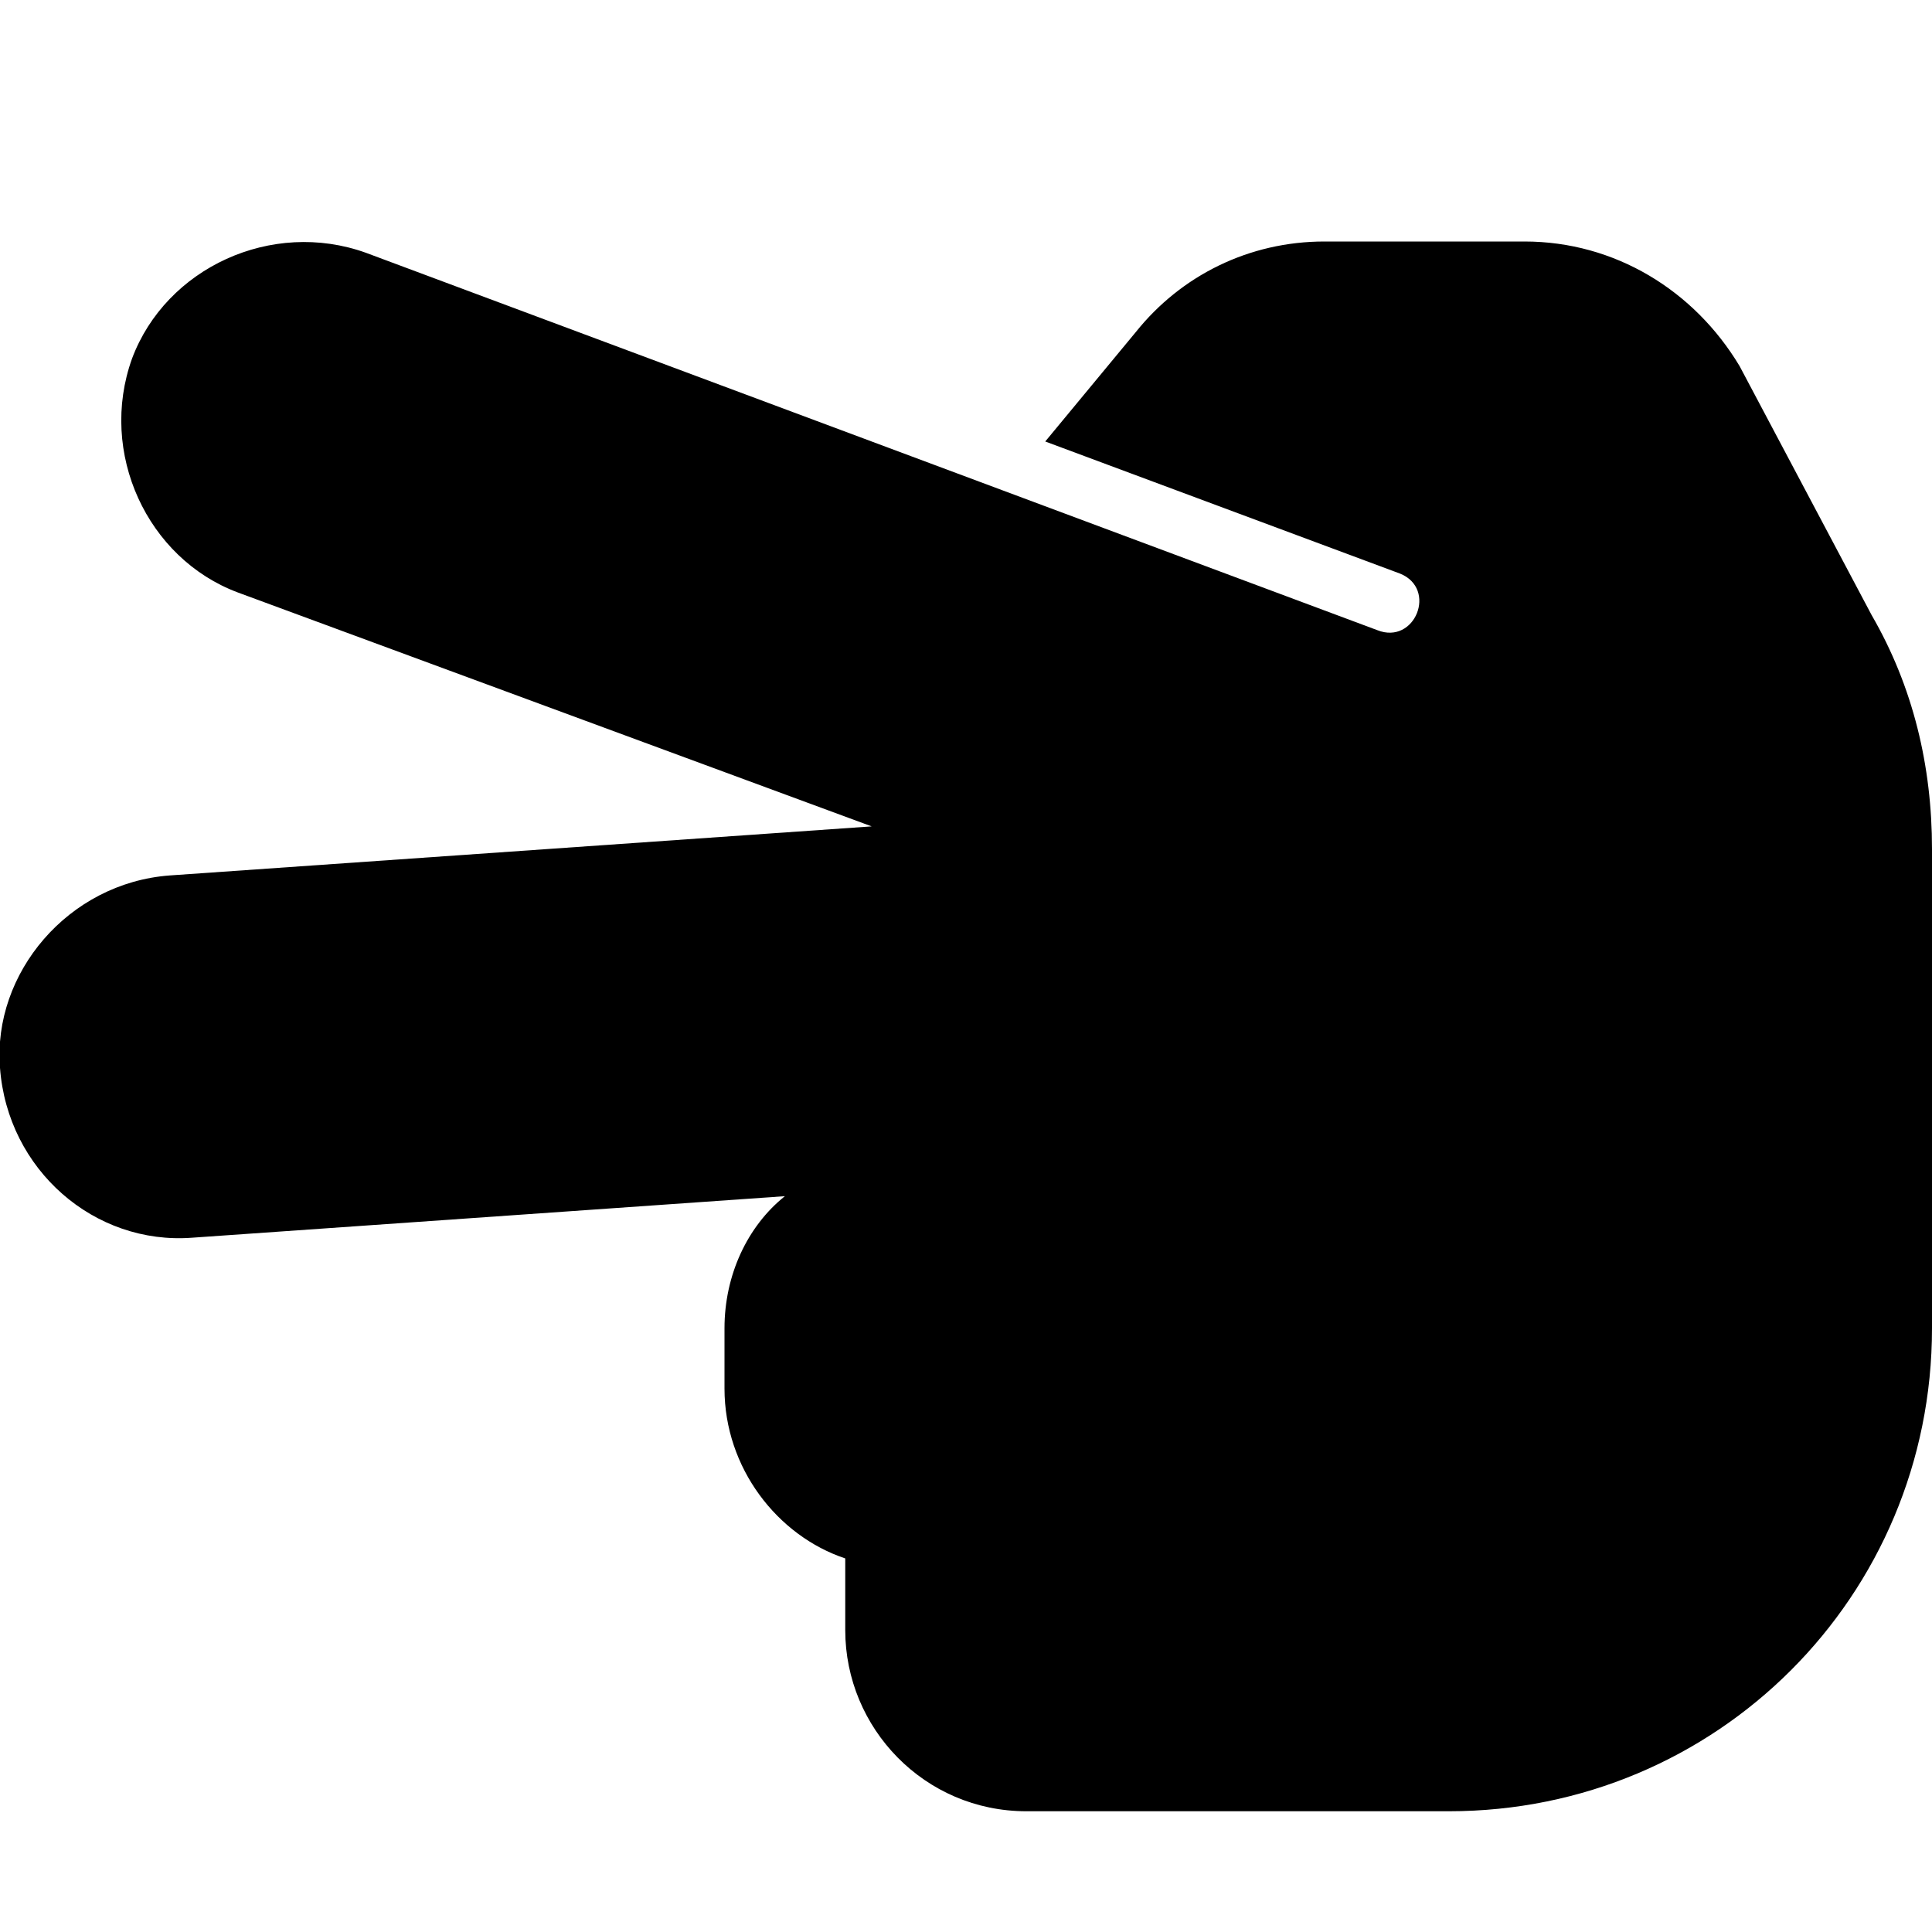 <svg xmlns="http://www.w3.org/2000/svg" viewBox="0 0 512 512"><!-- Font Awesome Free 6.0.0-alpha1 by @fontawesome - https://fontawesome.com License - https://fontawesome.com/license/free (Icons: CC BY 4.0, Fonts: SIL OFL 1.1, Code: MIT License) --><path d="M224 432V416C224 415 224 414 224 413C206 407 192 389 192 368V352C192 338 198 325 208 317L51 328C25 330 2 310 0 283C-2 258 18 234 45 232L231 219L63 157C39 148 26 120 35 95C44 71 72 58 97 67L365 167C375 171 381 156 371 152L277 117L301 88C313 73 331 64 351 64H404C428 64 449 77 461 97L496 163C507 182 512 203 512 225V352C512 423 455 480 384 480H272C245 480 224 458 224 432Z"/></svg>